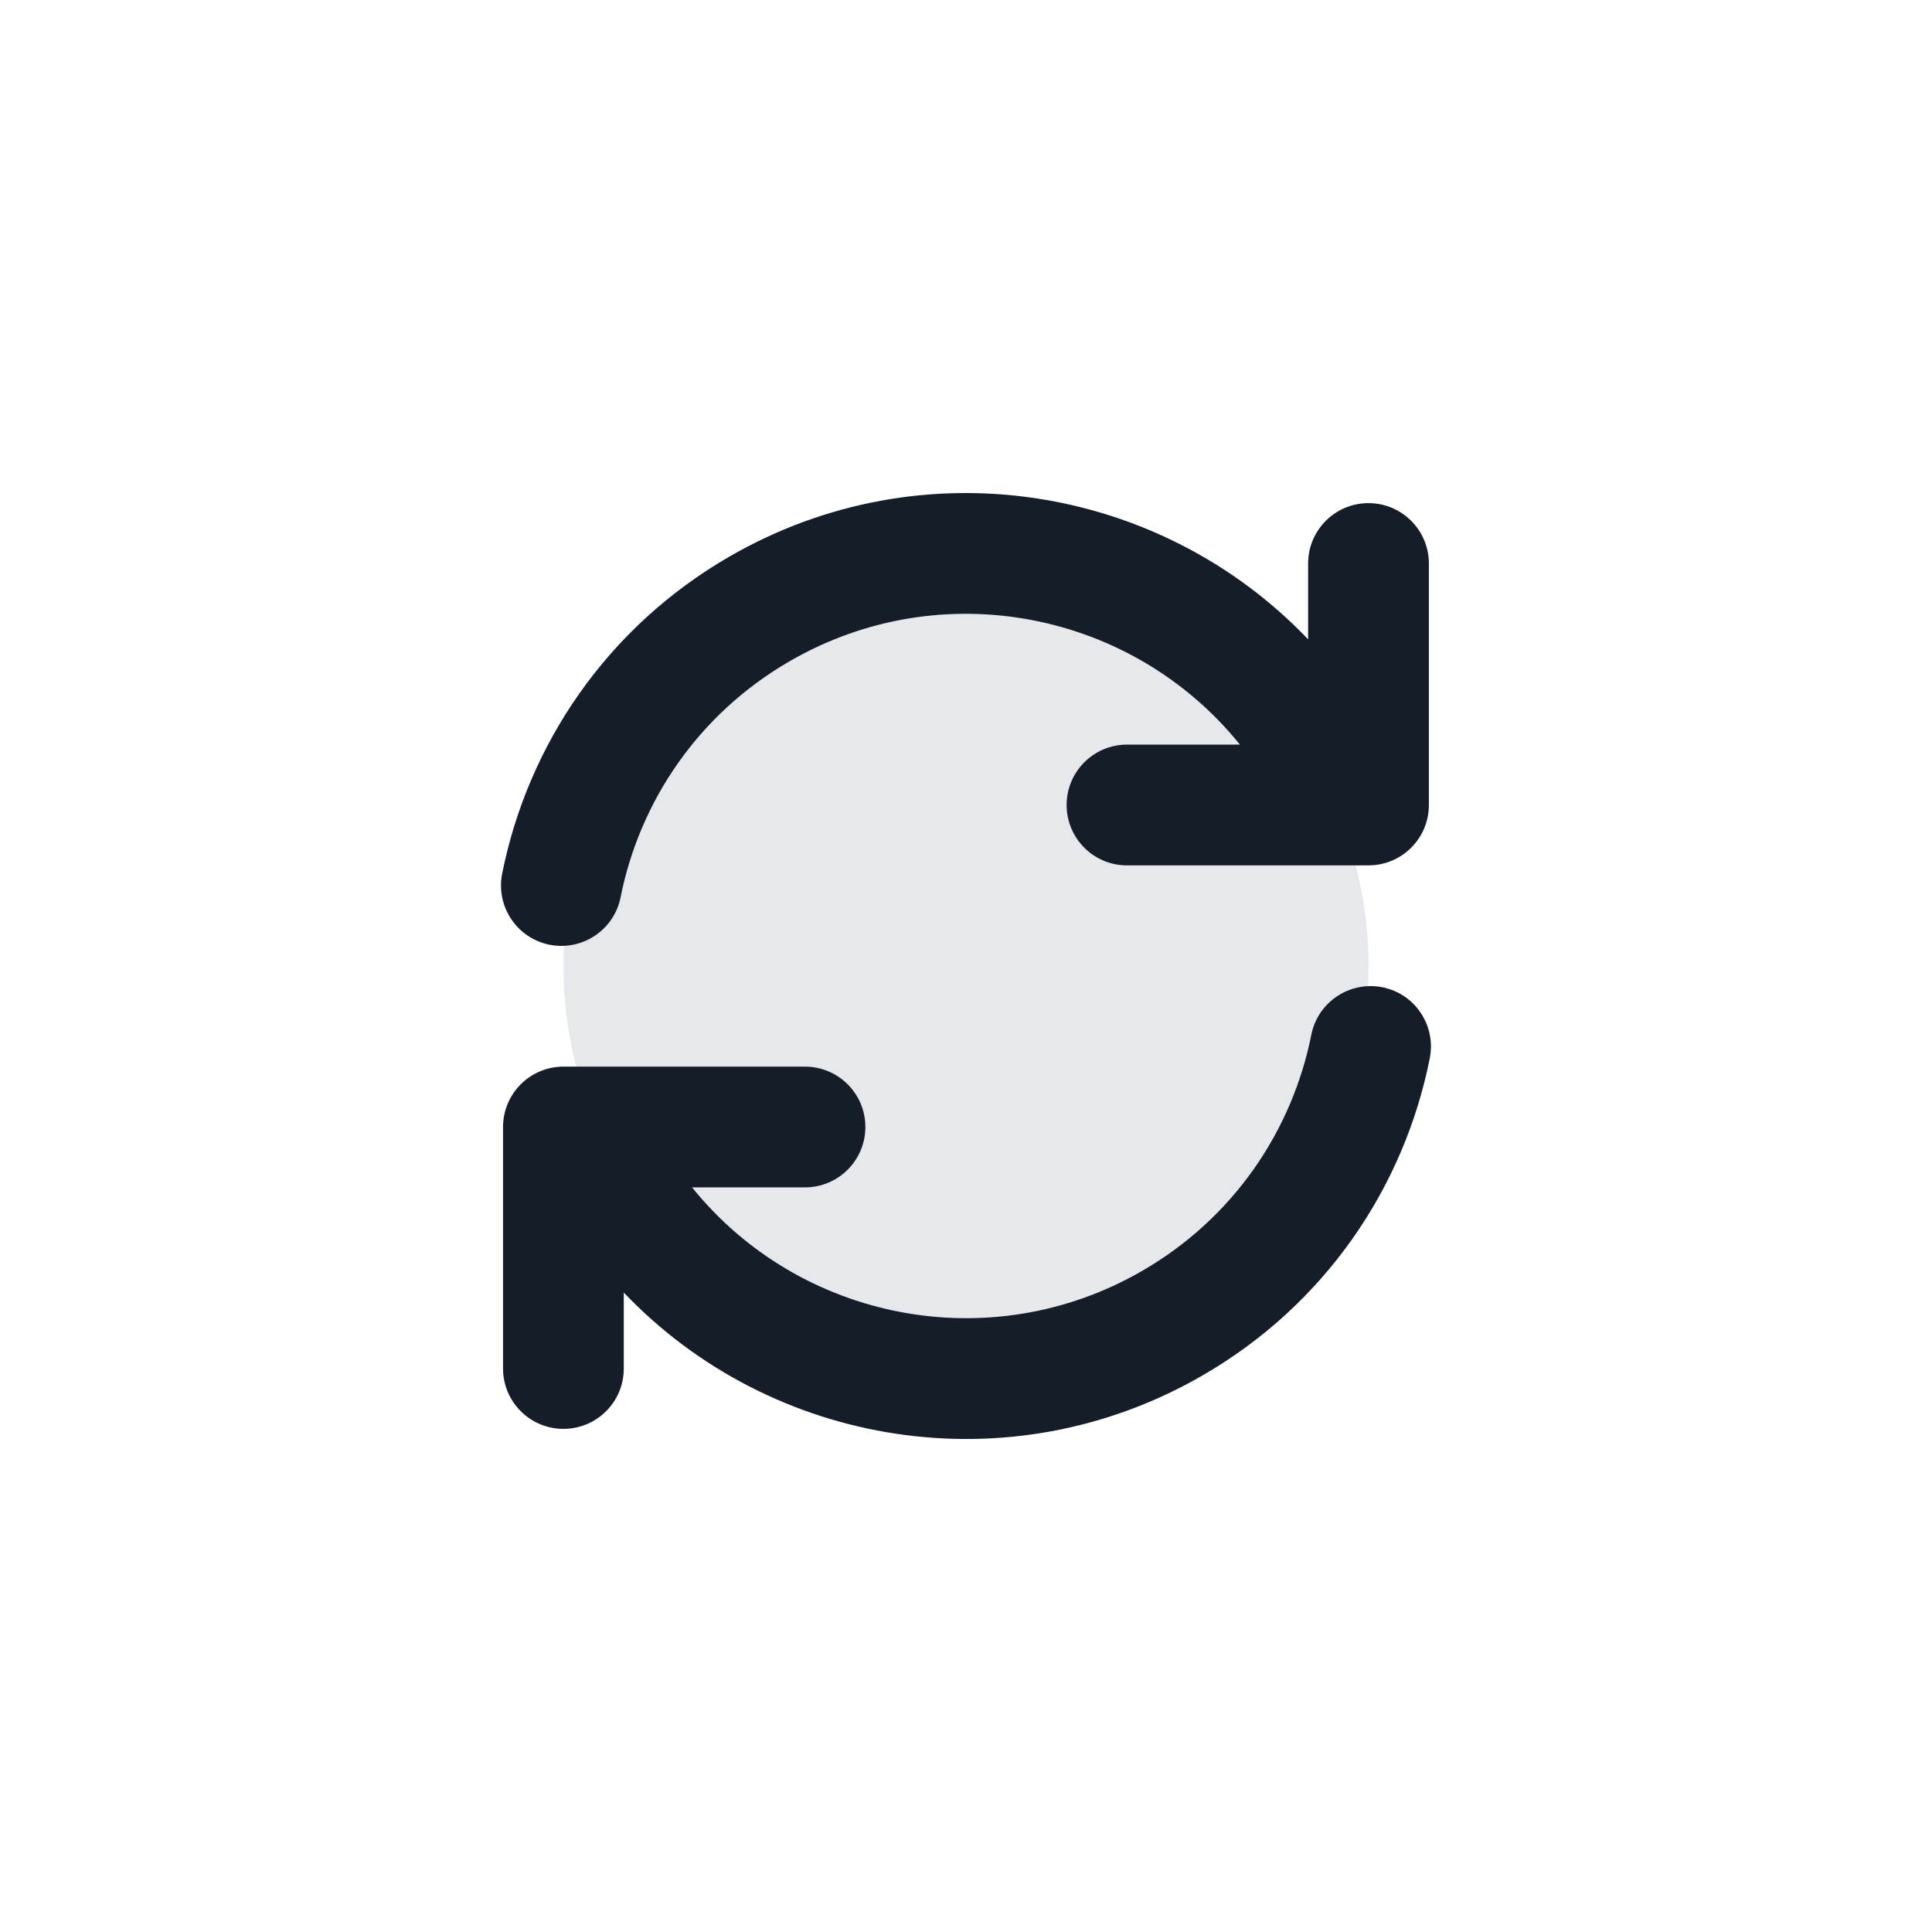 <svg xmlns="http://www.w3.org/2000/svg" viewBox="0 0 24 24">
  <defs/>
  <path fill="#636F7E" opacity="0.16" d="M17,12 A5 5 0 1 1 7,12 A5 5 0 1 1 17,12 Z"/>
  <path fill="#151E28" d="M8.597,14.75 C9.926,16.399 12.295,16.881 14.187,15.788 C15.322,15.133 16.052,14.047 16.29,12.853 C16.371,12.447 16.766,12.184 17.173,12.264 C17.579,12.345 17.842,12.74 17.761,13.147 C17.443,14.746 16.462,16.207 14.937,17.087 C12.542,18.471 9.577,17.975 7.749,16.057 L7.749,17 C7.749,17.414 7.414,17.75 6.999,17.75 C6.585,17.75 6.249,17.414 6.249,17 L6.249,14 C6.249,13.586 6.585,13.25 6.999,13.25 L9.999,13.25 C10.414,13.25 10.75,13.586 10.75,14 C10.75,14.414 10.414,14.75 9.999,14.75 Z M15.403,9.25 C14.073,7.601 11.705,7.119 9.813,8.212 C8.677,8.867 7.947,9.953 7.709,11.147 C7.628,11.553 7.233,11.816 6.827,11.736 C6.421,11.655 6.157,11.259 6.238,10.853 C6.557,9.254 7.538,7.793 9.063,6.913 C11.458,5.53 14.422,6.025 16.25,7.942 L16.25,7 C16.25,6.586 16.585,6.25 17,6.25 C17.414,6.25 17.75,6.586 17.75,7 L17.75,10 C17.75,10.414 17.414,10.75 17,10.75 L14,10.75 C13.585,10.75 13.25,10.414 13.25,10 C13.25,9.586 13.585,9.25 14,9.25 Z"/>
</svg>

